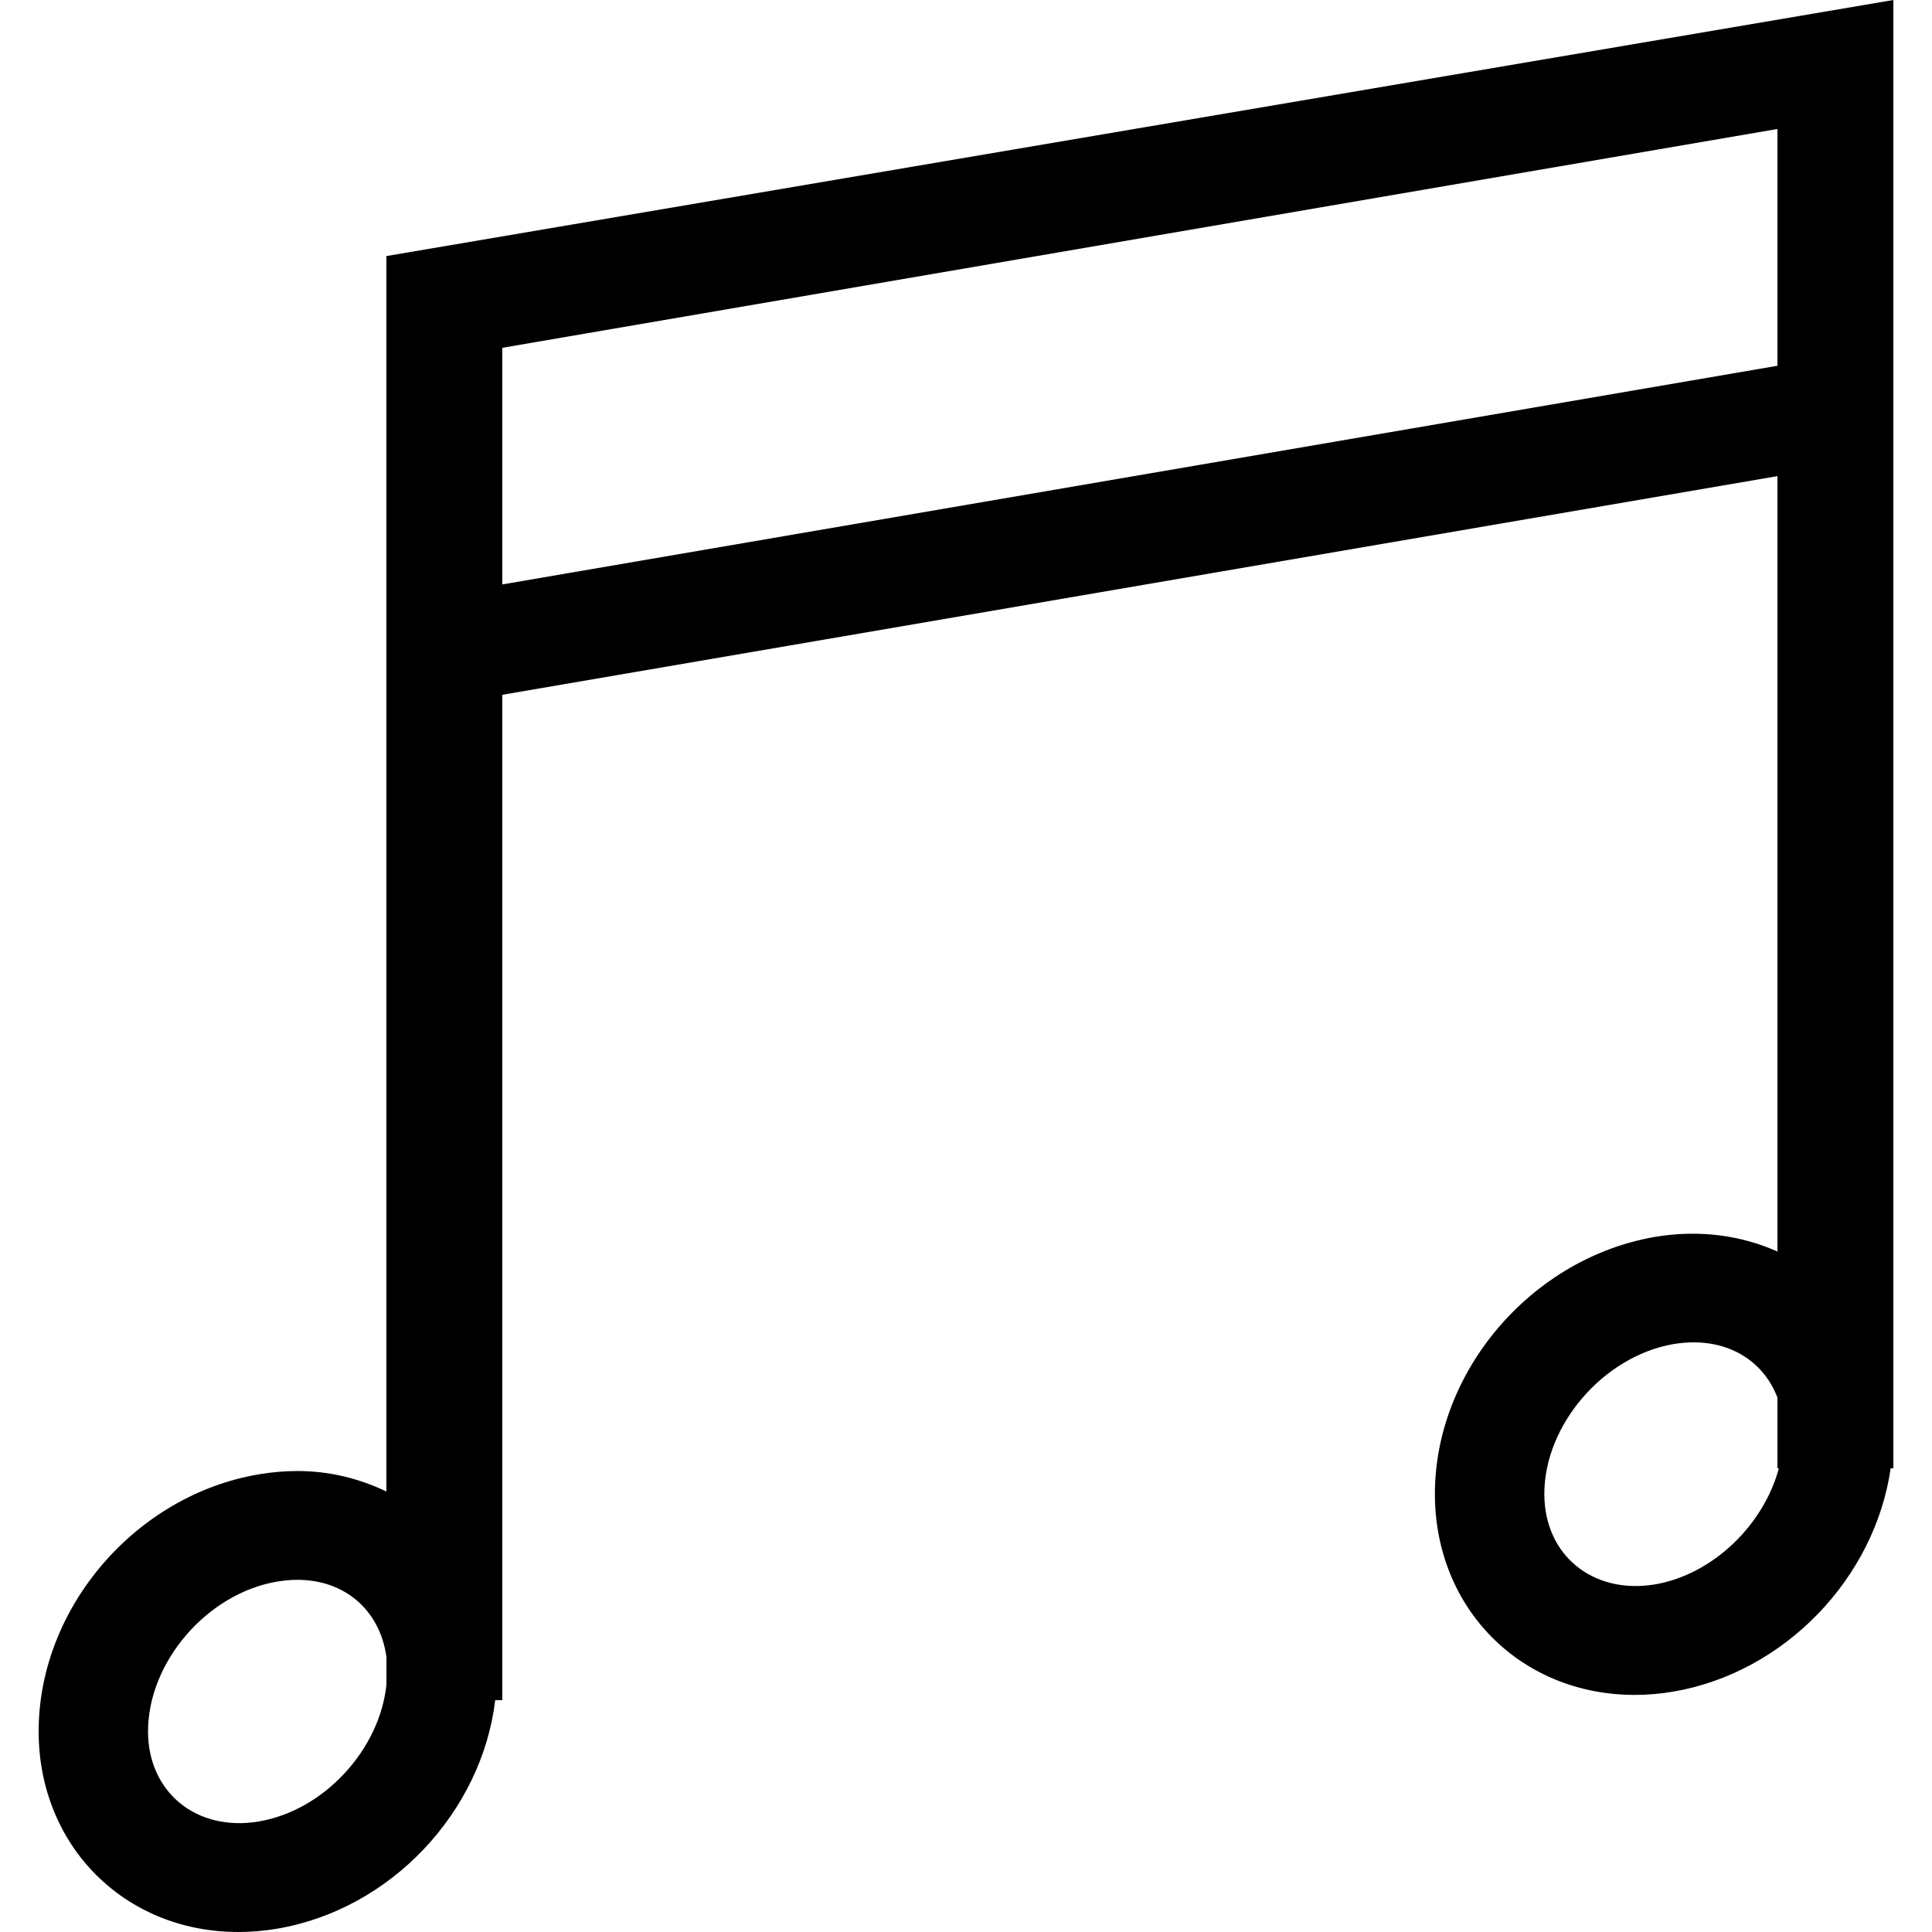 <?xml version="1.0" encoding="utf-8"?>
<!-- Generator: Adobe Illustrator 17.0.2, SVG Export Plug-In . SVG Version: 6.00 Build 0)  -->
<!DOCTYPE svg PUBLIC "-//W3C//DTD SVG 1.1//EN" "http://www.w3.org/Graphics/SVG/1.1/DTD/svg11.dtd">
<svg version="1.1" id="Layer_1" xmlns="http://www.w3.org/2000/svg" xmlns:xlink="http://www.w3.org/1999/xlink" x="0px" y="0px"
	 width="50px" height="50px" viewBox="0 0 50 50" enable-background="new 0 0 50 50" xml:space="preserve">
<g>
	<g id="XMLID_1_">
		<g>
			<g>
				<polygon fill="none" points="47.585,1.669 47.585,10.653 11.639,16.761 11.449,16.761 11.449,7.814 				"/>
			</g>
			<g>
				<path fill="none" d="M47.585,37.126c0,2.48-2.015,4.833-4.517,5.265c-2.493,0.422-4.517-1.249-4.517-3.728
					c0-2.48,2.023-4.833,4.517-5.265C45.57,32.976,47.585,34.647,47.585,37.126z"/>
			</g>
			<g>
				<path fill="none" d="M11.449,43.271c0,2.479-2.015,4.833-4.517,5.256c-2.493,0.422-4.517-1.241-4.517-3.72
					c0-2.479,2.023-4.842,4.517-5.263C9.435,39.12,11.449,40.792,11.449,43.271z"/>
			</g>
		</g>
		<path d="M10,6.627V38.6c-0.689-0.33-1.46-0.53-2.302-0.53c-0.33,0-0.668,0.029-1.003,0.086C3.502,38.696,1,41.618,1,44.807
			C1,47.767,3.222,50,6.168,50c0.33,0,0.667-0.028,1.001-0.085c2.948-0.498,5.301-3.024,5.647-5.915H13V17.981l33-5.659v20.067
			c-0.931-0.415-2.015-0.573-3.174-0.378c-3.192,0.552-5.691,3.474-5.691,6.652c0,2.965,2.223,5.201,5.172,5.201
			c0.329,0,0.664-0.028,1.004-0.086c2.894-0.499,5.213-2.953,5.619-5.778H49V0L10,6.627z M6.695,47.14
			c-1.611,0.27-2.864-0.759-2.864-2.332c0-1.794,1.529-3.57,3.339-3.876c0.179-0.03,0.357-0.046,0.529-0.046
			c1.243,0,2.14,0.806,2.302,1.998v0.713C9.83,45.271,8.395,46.852,6.695,47.14z M13,15.125V9.001l33-5.663v6.128L13,15.125z
			 M42.832,41.004c-1.617,0.267-2.865-0.763-2.865-2.341c0-1.788,1.532-3.564,3.339-3.878c0.178-0.029,0.355-0.045,0.526-0.045
			c1.036,0,1.836,0.556,2.168,1.43V38h0.037C45.644,39.458,44.341,40.743,42.832,41.004z"/>
	</g>
</g>
</svg>

